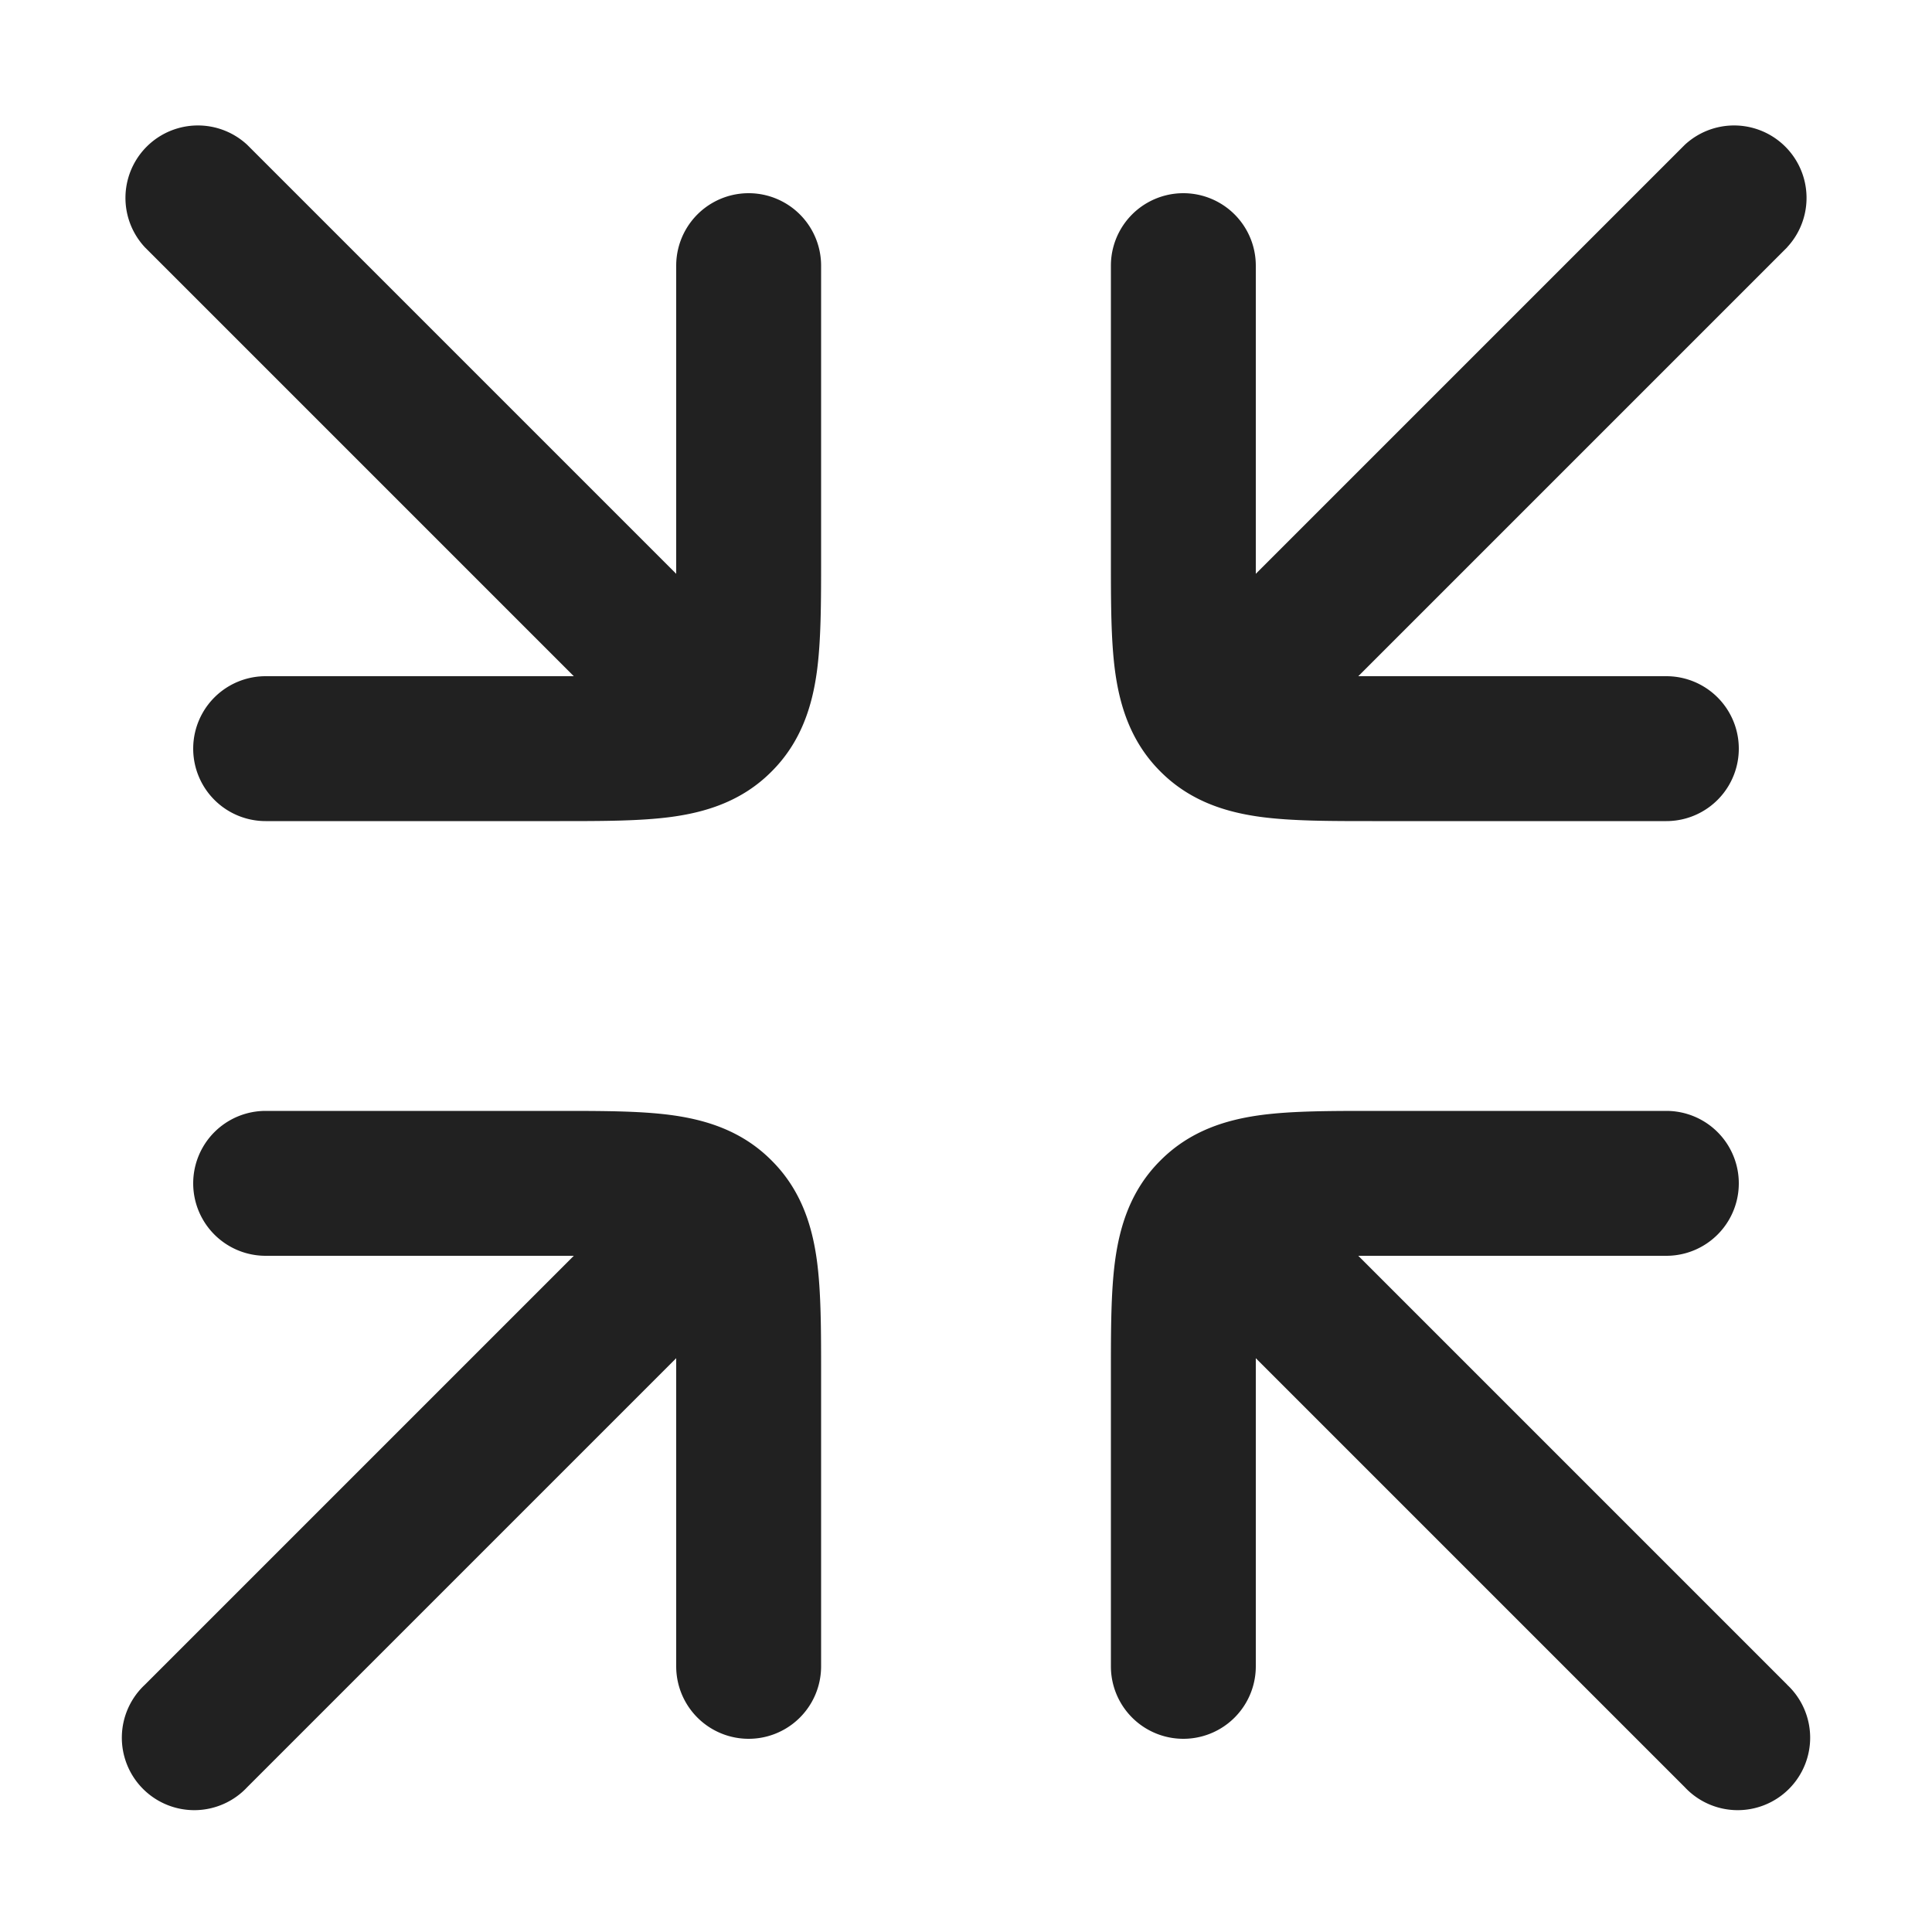 <svg xmlns="http://www.w3.org/2000/svg" width="20" height="20" fill="none" viewBox="0 0 20 20"><path fill="#212121" d="M18.5 2.56a.75.75 0 0 0-1.06-1.06L13 5.94V2.75a.75.75 0 0 0-1.5 0v3.045c0 .432 0 .83.043 1.152.048.355.16.731.47 1.04.309.31.684.422 1.04.47.323.043.72.043 1.152.043h3.045a.75.75 0 0 0 0-1.5h-3.189l4.44-4.44Zm-17 0A.75.75 0 0 1 2.56 1.5L7 5.94V2.75a.75.75 0 1 1 1.5 0v3.045c0 .432 0 .83-.043 1.152-.048.355-.16.731-.47 1.04-.308.31-.684.422-1.04.47-.322.043-.72.043-1.152.043H2.75a.75.75 0 1 1 0-1.5h3.19L1.5 2.56Zm17 14.88a.75.75 0 1 1-1.06 1.06L13 14.06v3.19a.75.75 0 0 1-1.5 0v-3.045c0-.433 0-.83.043-1.152.048-.356.16-.732.47-1.04.309-.31.684-.422 1.04-.47.323-.043.72-.043 1.152-.043h3.045a.75.75 0 0 1 0 1.5h-3.189l4.44 4.44Zm-17 0a.75.75 0 1 0 1.06 1.06L7 14.06v3.19a.75.75 0 0 0 1.5 0v-3.045c0-.433 0-.83-.043-1.152-.048-.356-.16-.732-.47-1.04-.308-.31-.684-.422-1.04-.47-.322-.043-.72-.043-1.152-.043H2.75a.75.75 0 0 0 0 1.5h3.19L1.5 17.44Z"/></svg>